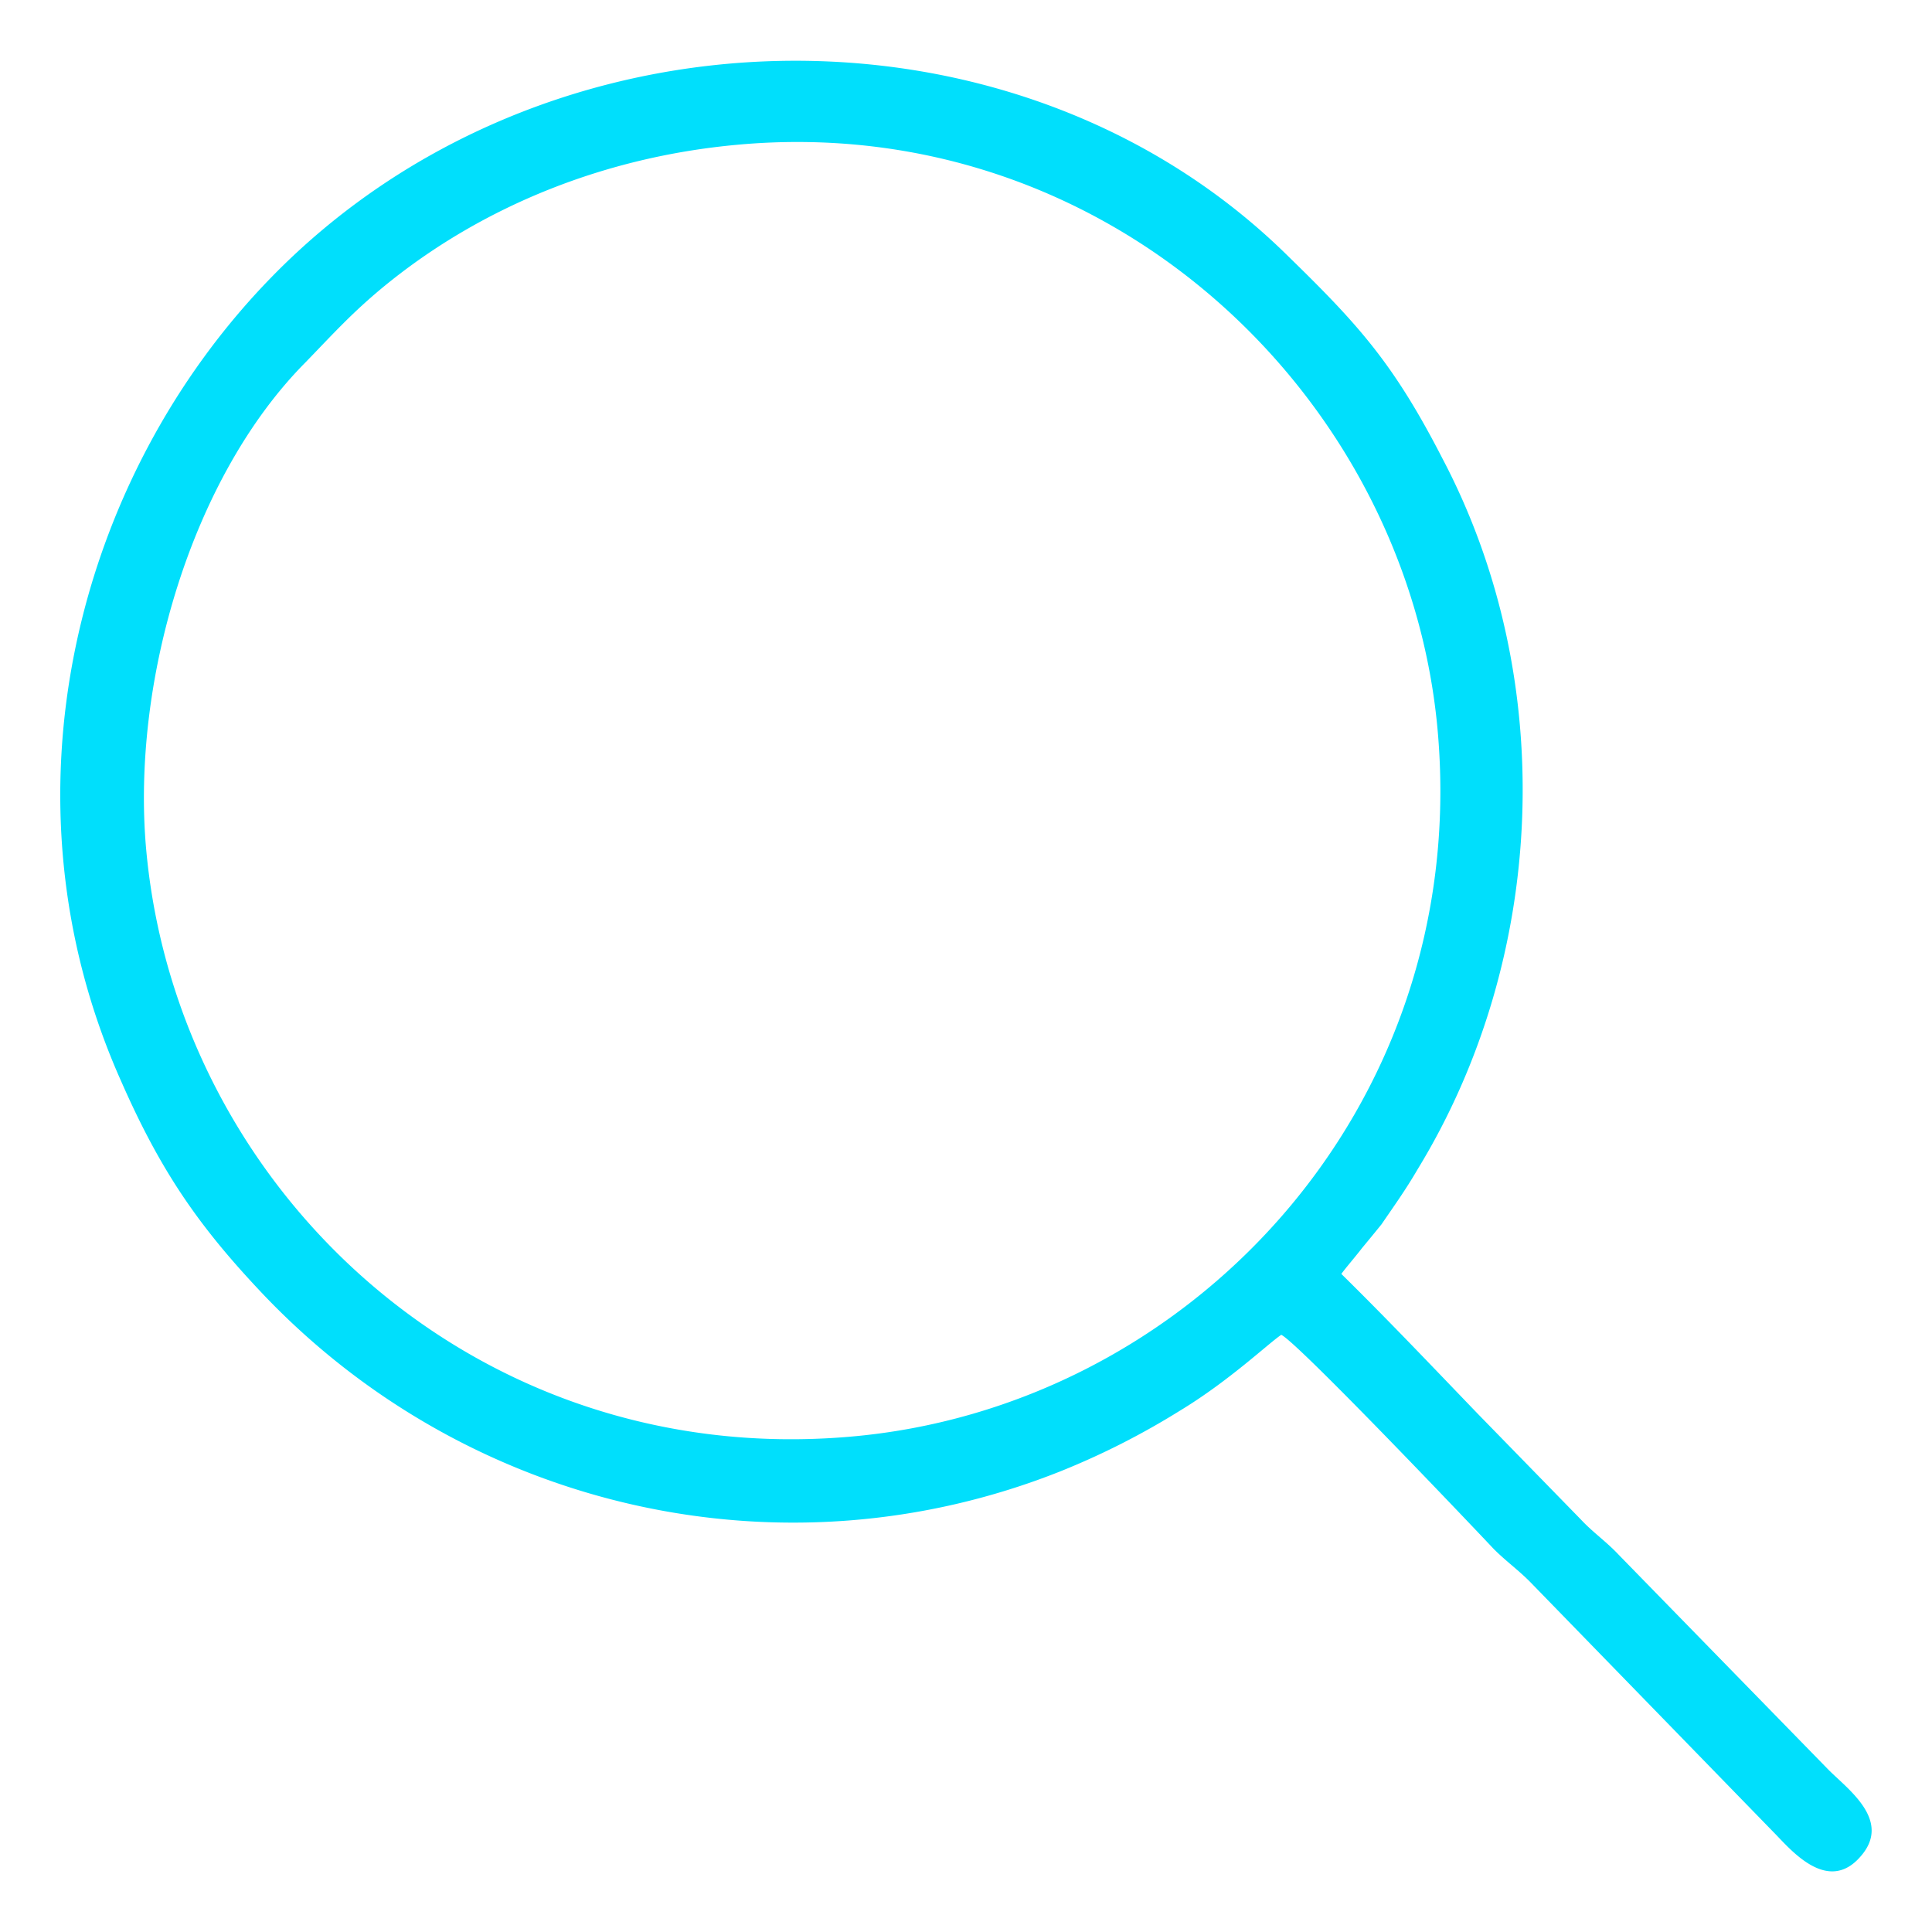 <svg t="1631932512818" class="icon" viewBox="0 0 1024 1024" version="1.1" xmlns="http://www.w3.org/2000/svg" p-id="3380" width="200" height="200"><path d="M390.74 76.73c197.55-18.18 356.94 134.88 371.46 312.9 16.35 198.9-133.05 356.94-312.42 371.91-199.35 16.8-356.49-132.6-372.36-311.97-7.71-88.11 24.06-196.62 84.48-257.49 15-15.45 25.44-27.24 44.04-42.24 50.85-40.86 114.9-66.75 184.83-73.11zM710.9 675.26c2.28-3.18 8.16-9.99 10.89-13.62 4.53-5.46 6.36-7.71 10.44-12.72 6.81-9.99 12.72-18.15 19.08-29.07 68.58-112.17 74.94-259.74 13.17-376.92-25.89-50.4-44.49-70.83-81.75-107.16-143.97-142.14-394.17-137.61-539.04 11.34-103.53 106.26-146.67 275.64-79.47 425.97 21.33 48.6 41.79 77.64 75.39 113.07 108.09 113.52 274.74 152.58 422.79 93.54a404.37 404.37 0 0 0 62.67-31.8c26.34-15.9 47.22-35.88 54.03-40.41 8.64 4.08 98.55 98.55 112.62 113.52 6.36 6.36 12.72 10.89 19.08 17.25l129.42 133.05c8.16 8.16 28.17 33.15 45.87 12.72 17.25-19.53-7.71-36.33-17.7-46.77l-110.34-113.07c-6.81-7.26-13.62-11.82-19.98-18.63l-54.48-55.86c-24.06-24.99-48.15-50.4-72.66-74.49z" fill="#00dffc" p-id="3381"></path></svg>